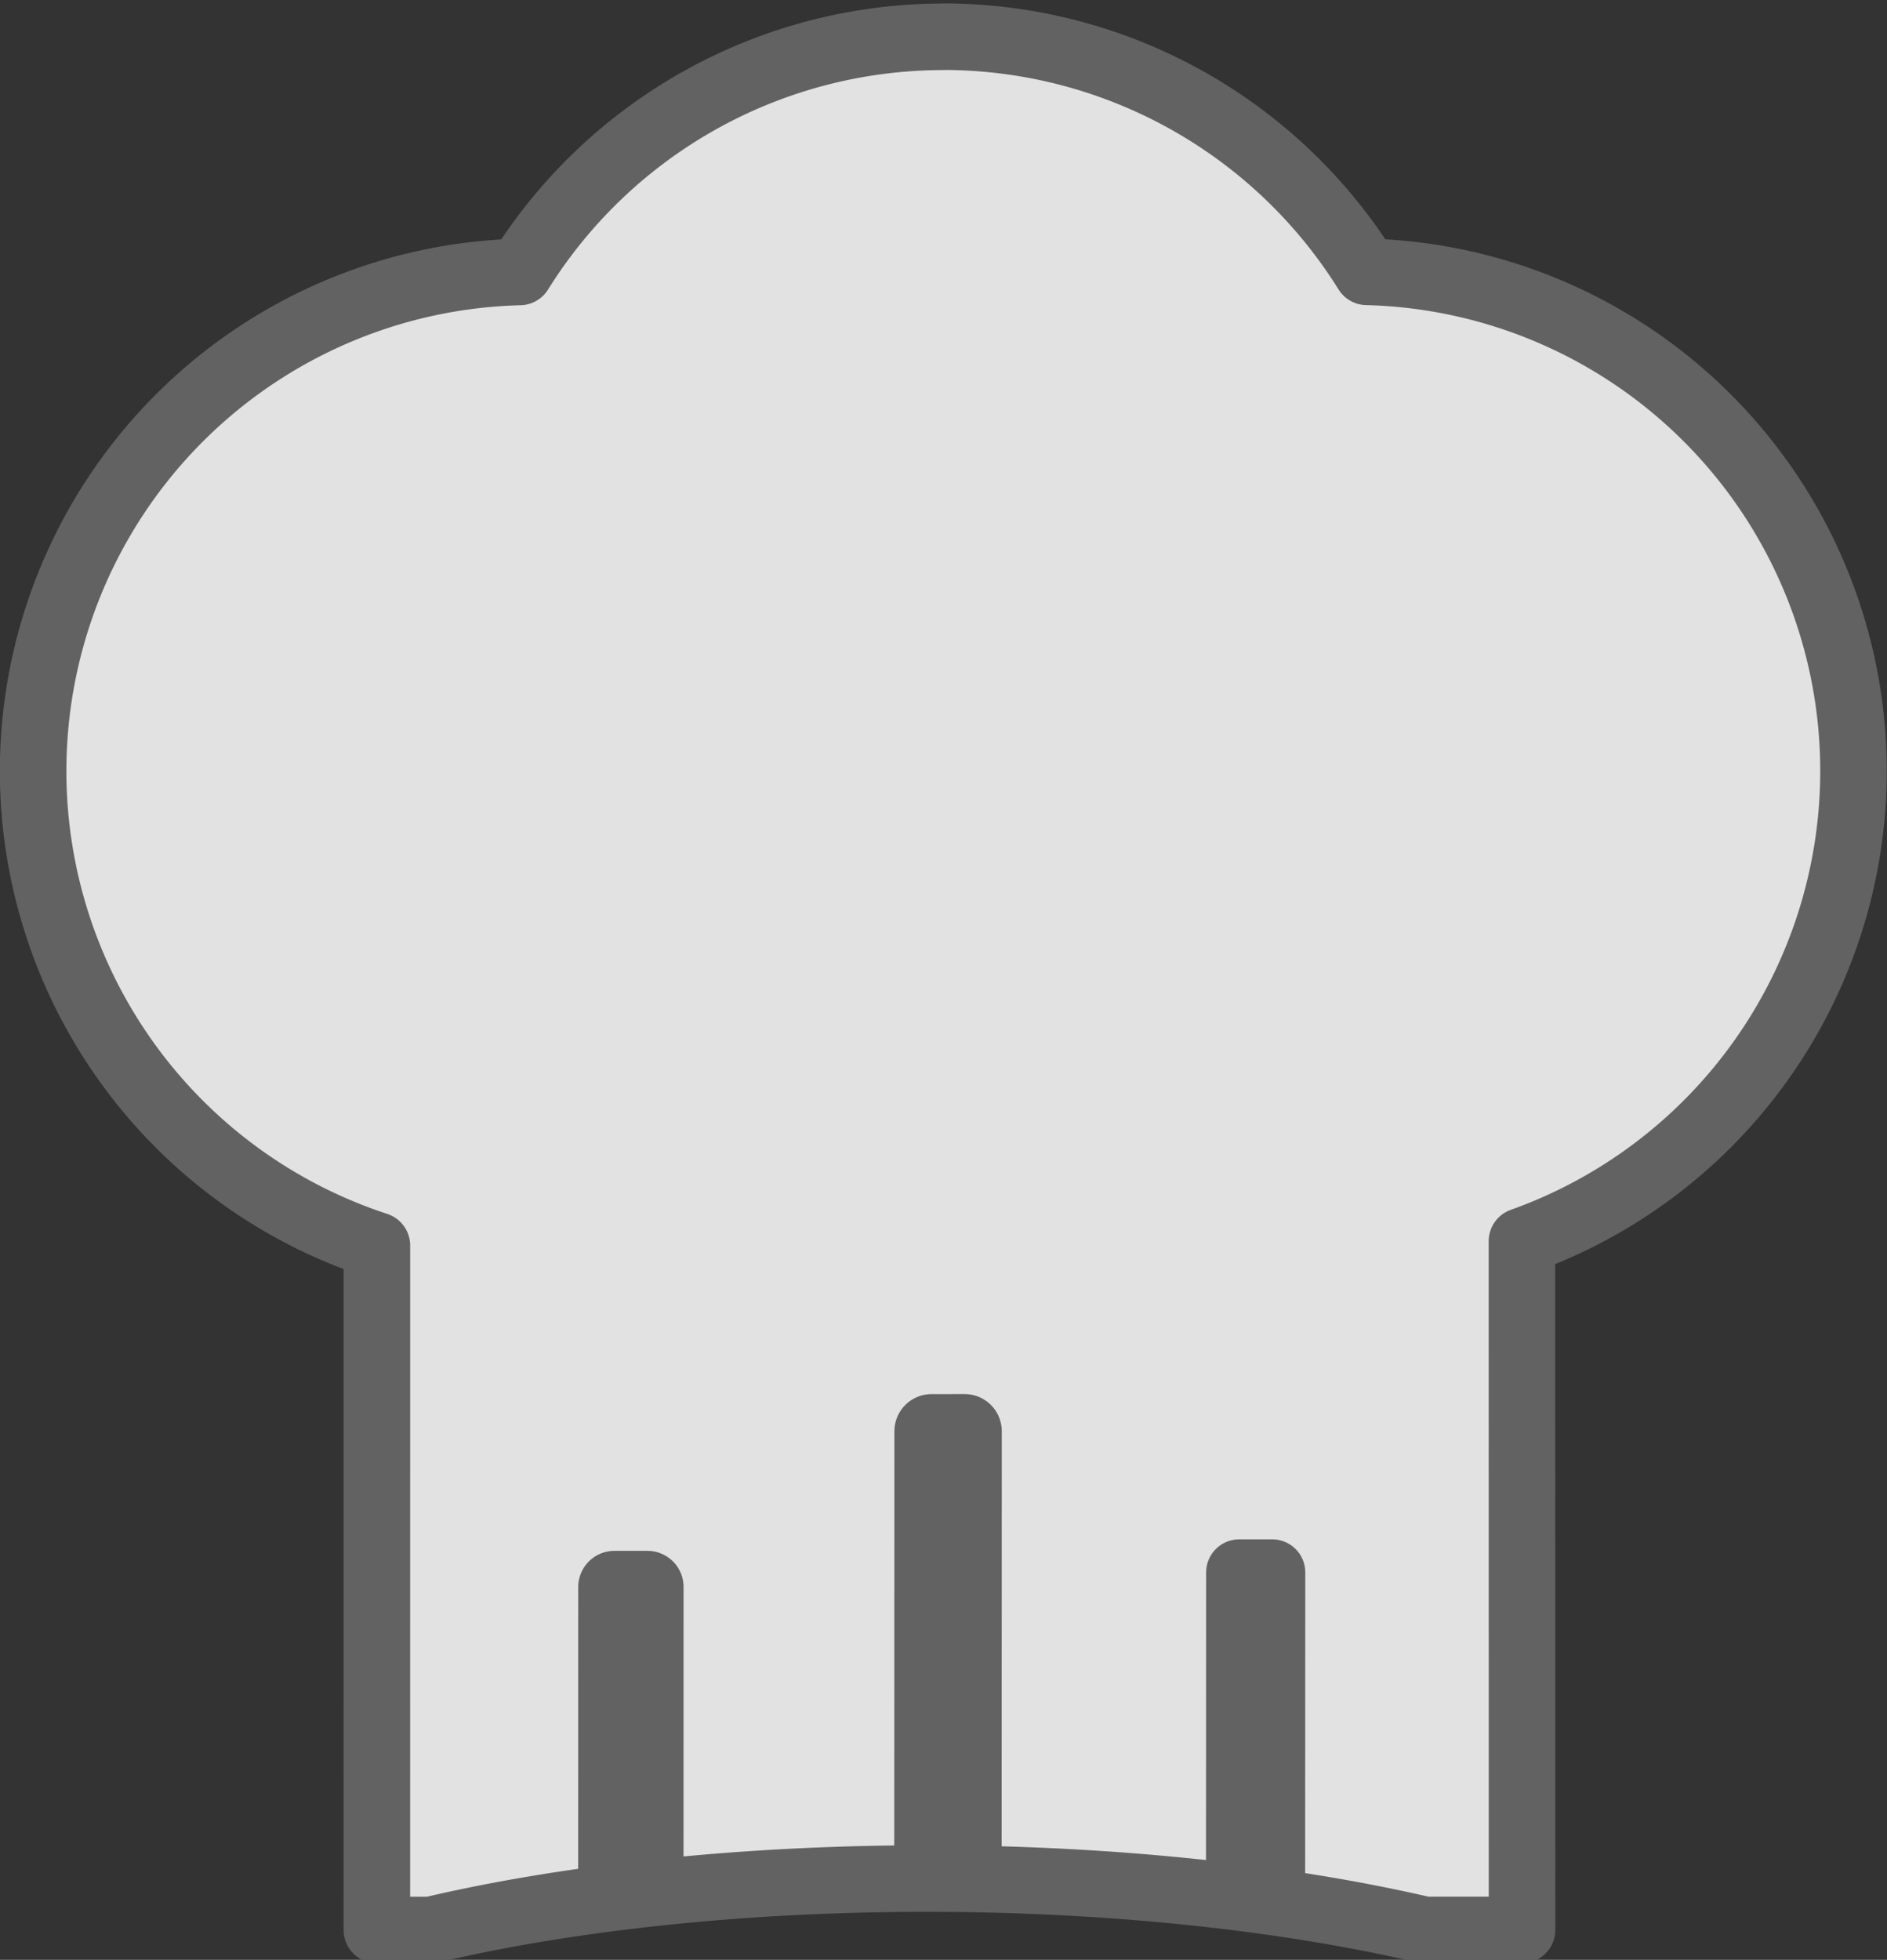 <?xml version="1.0" encoding="UTF-8" standalone="no"?>
<svg
   xmlns:dc="http://purl.org/dc/elements/1.1/"
   xmlns:cc="http://creativecommons.org/ns#"
   xmlns:rdf="http://www.w3.org/1999/02/22-rdf-syntax-ns#"
   xmlns:svg="http://www.w3.org/2000/svg"
   xmlns="http://www.w3.org/2000/svg"
   xmlns:sodipodi="http://sodipodi.sourceforge.net/DTD/sodipodi-0.dtd"
   xmlns:inkscape="http://www.inkscape.org/namespaces/inkscape"
   width="88.209"
   height="91.59"
   viewBox="0 0 17.643 18.319"
   version="1.1"
   id="svg8"
   inkscape:version="1.0.1 (3bc2e813f5, 2020-09-07)"
   sodipodi:docname="gorro.svg">
  <rect x="0" y="0" width="17.643" height="18.319" fill="#333333" stroke="none"/>
  <defs
     id="defs2">
    <inkscape:path-effect
       effect="powerclip"
       id="path-effect1040"
       is_visible="true"
       lpeversion="1"
       inverse="true"
       flatten="false"
       hide_clip="false"
       message="Utilice la regla de relleno parimpar en el diálogo &lt;b&gt;Relleno y borde&lt;/b&gt; si el resultado no está aplanada después de convertir el recorte en trayectos." />
    <inkscape:path-effect
       effect="powerclip"
       id="path-effect1024"
       is_visible="true"
       lpeversion="1"
       inverse="true"
       flatten="false"
       hide_clip="false"
       message="" />
    <rect
       x="12.903"
       y="53.258"
       width="175.148"
       height="57.925"
       id="rect835" />
    <clipPath
       clipPathUnits="userSpaceOnUse"
       id="clipPath1020">
      <ellipse
         style="display:none;opacity:1;fill:#ffffff;fill-opacity:1;fill-rule:nonzero;stroke:none;stroke-width:0.629;stroke-linejoin:round;stroke-miterlimit:4;stroke-dasharray:none;stroke-opacity:1;paint-order:fill markers stroke"
         id="ellipse1022"
         cx="48.073"
         cy="62.414"
         rx="6.897"
         ry="1.556"
         transform="rotate(-0.261)" />
    </clipPath>
    <clipPath
       clipPathUnits="userSpaceOnUse"
       id="clipPath1036">
      <ellipse
         style="display:block;opacity:1;fill:#ffffff;fill-opacity:1;fill-rule:nonzero;stroke:none;stroke-width:0.628;stroke-linejoin:round;stroke-miterlimit:4;stroke-dasharray:none;stroke-opacity:1;paint-order:fill markers stroke"
         id="ellipse1038"
         cx="46.666"
         cy="61.671"
         rx="6.108"
         ry="1.613"
         transform="rotate(-0.261)" />
    </clipPath>
  </defs>
  <sodipodi:namedview
     id="base"
     pagecolor="#ffffff"
     bordercolor="#666666"
     borderopacity="1.0"
     inkscape:pageopacity="0.0"
     inkscape:pageshadow="2"
     inkscape:zoom="2.7341404"
     inkscape:cx="-85.638191"
     inkscape:cy="23.050043"
     inkscape:document-units="px"
     inkscape:current-layer="layer1"
     inkscape:document-rotation="0"
     showgrid="false"
     inkscape:window-width="1920"
     inkscape:window-height="1017"
     inkscape:window-x="1352"
     inkscape:window-y="-8"
     inkscape:window-maximized="1"
     units="px"
     scale-x="0.2"
     fit-margin-top="0"
     fit-margin-left="0"
     fit-margin-right="0"
     fit-margin-bottom="0" />
  <g
     inkscape:label="Capa 1"
     inkscape:groupmode="layer"
     id="layer1"
     transform="translate(-148.945,-67.269)">
    <g
       id="gorro"
       transform="rotate(-0.132,5345.312,193.638)"
       style="opacity:0.936;fill:#eeeeee;fill-opacity:1"
       inkscape:transform-center-x="0.80004767"
       inkscape:transform-center-y="2.035148">
      <path
         id="rect871"
         style="fill:#eeeeee;fill-opacity:1;fill-rule:nonzero;stroke:#656565;stroke-width:0.622;stroke-linejoin:round;stroke-miterlimit:4;stroke-dasharray:none;stroke-opacity:1;paint-order:stroke markers fill"
         d="m 158.069,55.662 a 4.667,4.667 0.129 0 0 -3.965,2.189 4.667,4.667 0.129 0 0 -3.715,1.986 4.667,4.667 0.129 0 0 -0.846,2.669 4.667,4.667 0.129 0 0 3.204,4.442 l -0.015,6.398 0.504,0.001 a 7.606,2.306 0.27 0 1 4.697,-0.47 7.606,2.306 0.27 0 1 4.596,0.491 l 0.91,0.002 0.014,-6.438 a 4.667,4.667 0.129 0 0 3.11,-4.388 4.667,4.667 0.129 0 0 -4.54,-4.676 4.667,4.667 0.129 0 0 -3.955,-2.207 z" />
      <path
         id="rect911"
         style="fill:#eeeeee;fill-opacity:1;fill-rule:nonzero;stroke:#656565;stroke-width:0.695;stroke-linejoin:round;stroke-miterlimit:4;stroke-dasharray:none;stroke-opacity:1;paint-order:stroke markers fill"
         d="m 157.929,68.696 0.309,5.04e-4 -0.011,4.114 -0.309,-5.13e-4 z" />
      <path
         id="rect911-8"
         style="opacity:1;fill:#eeeeee;fill-opacity:1;fill-rule:nonzero;stroke:#656565;stroke-width:0.618;stroke-linecap:round;stroke-linejoin:round;stroke-miterlimit:4;stroke-dasharray:none;stroke-opacity:1;paint-order:stroke markers fill"
         d="m 160.802,70.022 0.309,4.92e-4 -0.008,2.926 -0.309,-4.92e-4 z" />
      <path
         id="rect911-8-7"
         style="fill:#eeeeee;fill-opacity:1;fill-rule:nonzero;stroke:#656565;stroke-width:0.676;stroke-linejoin:round;stroke-miterlimit:4;stroke-dasharray:none;stroke-opacity:1;paint-order:stroke markers fill"
         d="m 154.96,70.145 0.309,5.54e-4 -0.007,2.781 -0.309,-5.55e-4 z" />
    </g>
  </g>
</svg>
